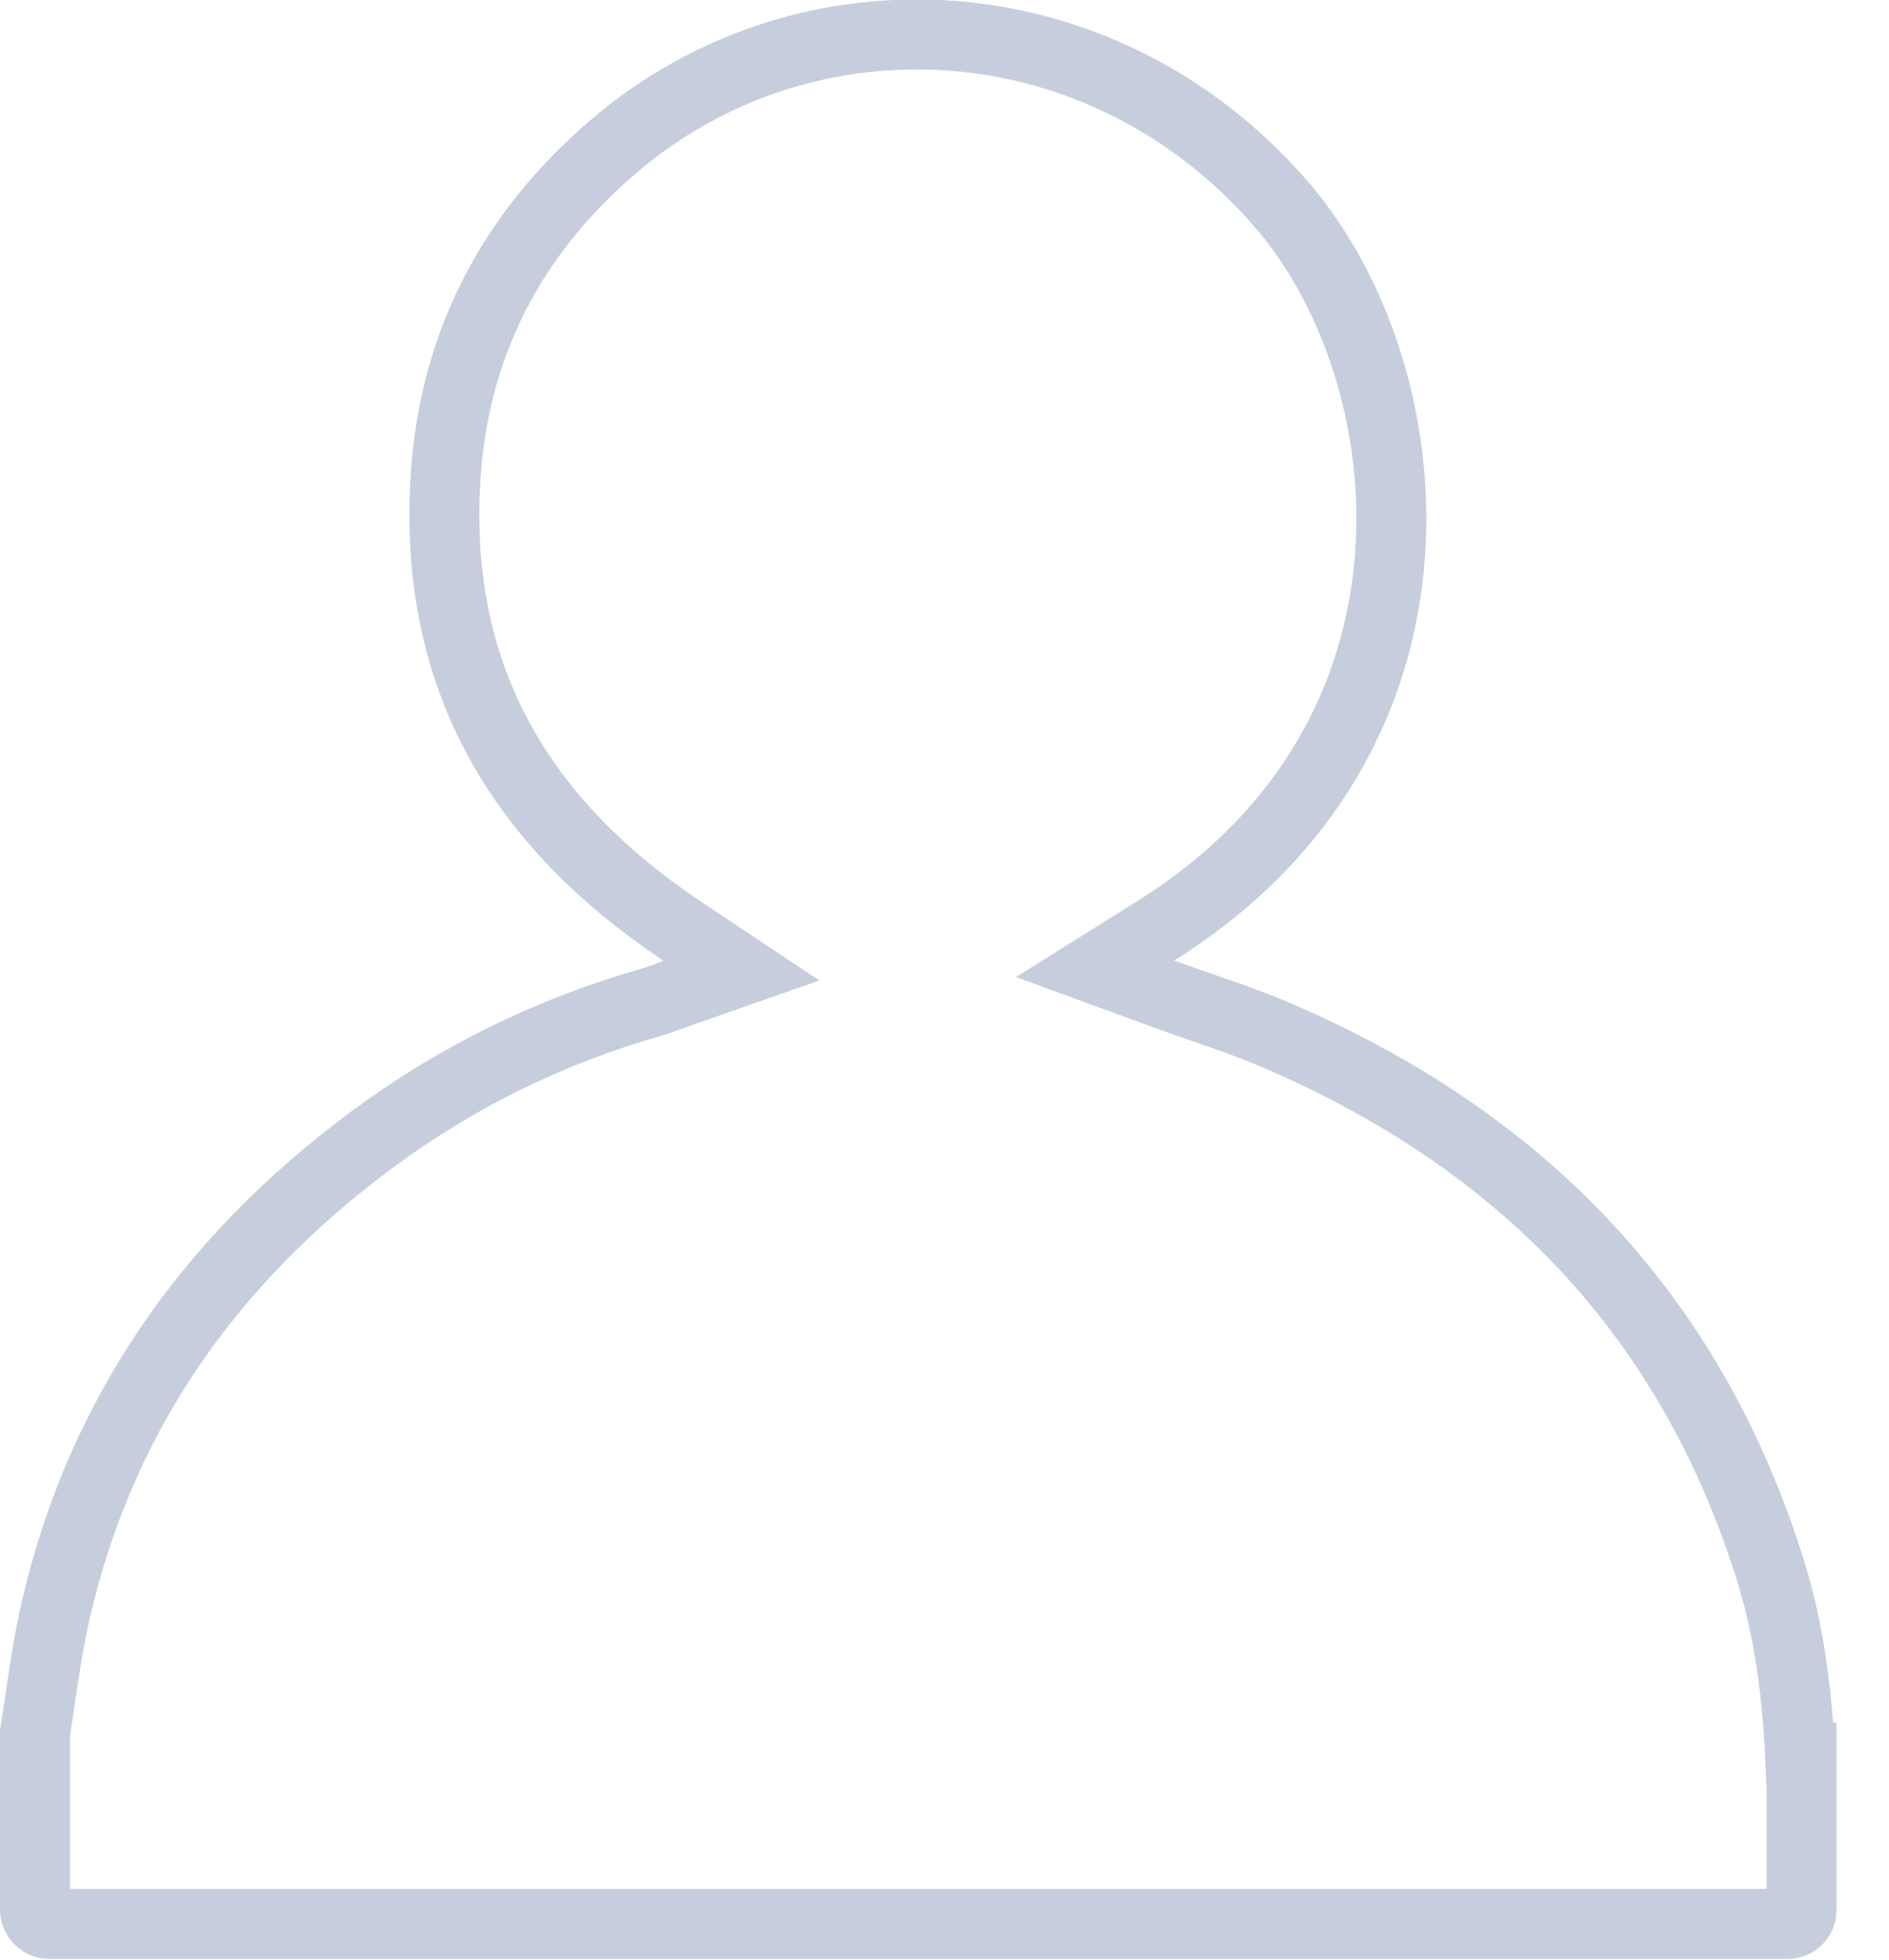 <svg width="27" height="28" viewBox="0 0 27 28" fill="none" xmlns="http://www.w3.org/2000/svg">
<path d="M25.73 25.112L25.75 25.112V26.375V27.288C25.75 27.405 25.659 27.489 25.557 27.489H0.704C0.597 27.489 0.5 27.4 0.5 27.278V25.87V25.868V25.866V25.863V25.861V25.859V25.857V25.854V25.852V25.85V25.848V25.845V25.843V25.841V25.838V25.836V25.834V25.832V25.829V25.827V25.825V25.823V25.82V25.818V25.816V25.814V25.811V25.809V25.807V25.804V25.802V25.8V25.798V25.795V25.793V25.791V25.788V25.786V25.784V25.782V25.779V25.777V25.775V25.773V25.77V25.768V25.766V25.764V25.761V25.759V25.757V25.755V25.752V25.75V25.748V25.745V25.743V25.741V25.739V25.736V25.734V25.732V25.73V25.727V25.725V25.723V25.721V25.718V25.716V25.714V25.712V25.709V25.707V25.705V25.702V25.7V25.698V25.696V25.693V25.691V25.689V25.687V25.684V25.682V25.68V25.677V25.675V25.673V25.671V25.669V25.666V25.664V25.662V25.659V25.657V25.655V25.653V25.65V25.648V25.646V25.644V25.641V25.639V25.637V25.635V25.632V25.63V25.628V25.625V25.623V25.621V25.619V25.616V25.614V25.612V25.61V25.608V25.605V25.603V25.601V25.598V25.596V25.594V25.592V25.589V25.587V25.585V25.583V25.58V25.578V25.576V25.574V25.571V25.569V25.567V25.565V25.562V25.56V25.558V25.555V25.553V25.551V25.549V25.547V25.544V25.542V25.54V25.538V25.535V25.533V25.531V25.528V25.526V25.524V25.522V25.519V25.517V25.515V25.513V25.51V25.508V25.506V25.504V25.501V25.499V25.497V25.495V25.492V25.49V25.488V25.486V25.483V25.481V25.479V25.477V25.474V25.472V25.47V25.468V25.465V25.463V25.461V25.459V25.456V25.454V25.452V25.45V25.447V25.445V25.443V25.441V25.438V25.436V25.434V25.431V25.429V25.427V25.425V25.422V25.42V25.418V25.416V25.413V25.411V25.409V25.407V25.404V25.402V25.4V25.398V25.395V25.393V25.391V25.389V25.387V25.384V25.382V25.38V25.378V25.375V25.373V25.371V25.369V25.366V25.364V25.362V25.36V25.357V25.355V25.353V25.351V25.348V25.346V25.344V25.341V25.339V25.337V25.335V25.332V25.33V25.328V25.326V25.323V25.321V25.319V25.317V25.314V25.312V25.31V25.308V25.305V25.303V25.301V25.299V25.297V25.294V25.292V25.29V25.288V25.285V25.283V25.281V25.279V25.276V25.274V25.272V25.27V25.267V25.265V25.263V25.261V25.258V25.256V25.254V25.252V25.249V25.247V25.245V25.242V25.24V25.238V25.236V25.233V25.231V25.229V25.227V25.225V25.222V25.22V25.218V25.216V25.213V25.211V25.209V25.207V25.204V25.202V25.2V25.198V25.195V25.193V25.191V25.189V25.186V25.184V25.182V25.18V25.177V25.175V25.173V25.171V25.168V25.166V25.164V25.162V25.159V25.157V25.155V25.153V25.15V25.148V25.146V25.144V25.142V25.139V25.137V25.135V25.133V25.13V25.128V25.126V25.123V25.121V25.119V25.117V25.114V25.112V25.11V25.108V25.106V25.103V25.101V25.099V25.097V25.094V25.092V25.09V25.088V25.085V25.083V25.081V25.079V25.076V25.074V25.072V25.07V25.067V25.065V25.063V25.061V25.058V25.056V25.054V25.052V25.049V25.047V25.045V25.043V25.041V25.038V25.036V25.034V25.032V25.029V25.027V25.025V25.023V25.02V25.018V25.016V25.014V25.011V25.009V25.007V25.005V25.002V25V24.998V24.996V24.993V24.991V24.989V24.987V24.984V24.982V24.98V24.978V24.976V24.973V24.971V24.969V24.966V24.964V24.962V24.96V24.957V24.955V24.953V24.951V24.948V24.946V24.944V24.942V24.94V24.937V24.935V24.933V24.931V24.928V24.926V24.924V24.922V24.919V24.917V24.915V24.913V24.91V24.908V24.906V24.904V24.901V24.899V24.897V24.895V24.892V24.89V24.888V24.886V24.884V24.881V24.879V24.877V24.875V24.872V24.87V24.868V24.866V24.863V24.861V24.859V24.857V24.854V24.852V24.85V24.848V24.845V24.843V24.841V24.839V24.837V24.834V24.832V24.83V24.828V24.825V24.823V24.821V24.819V24.816V24.814V24.812V24.81V24.807V24.805V24.803V24.801V24.798V24.796V24.794V24.792V24.789V24.787V24.785V24.783V24.78V24.778V24.776V24.774V24.771V24.769V24.767V24.765V24.762V24.76V24.758V24.758C0.528 24.585 0.553 24.417 0.577 24.251C0.643 23.814 0.705 23.398 0.802 22.983L0.802 22.983C1.455 20.179 3.018 17.988 5.312 16.287L5.312 16.287C6.523 15.389 7.854 14.736 9.303 14.322C9.383 14.299 9.474 14.266 9.556 14.236C9.59 14.223 9.623 14.211 9.652 14.201L10.599 13.869L9.764 13.313C7.432 11.76 6.212 9.688 6.364 6.9L6.364 6.899C6.466 4.96 7.296 3.349 8.772 2.091L8.772 2.09C11.528 -0.264 15.736 -0.035 18.298 2.899L18.298 2.9C19.347 4.1 20.02 6.011 19.865 7.974C19.711 9.917 18.747 11.905 16.519 13.3L15.653 13.842L16.612 14.193C16.817 14.268 17.013 14.336 17.202 14.402C17.553 14.523 17.883 14.637 18.216 14.779C21.737 16.283 24.176 18.773 25.32 22.485C25.577 23.329 25.689 24.208 25.73 25.112Z" stroke="#C6CEDD"/>
</svg>
